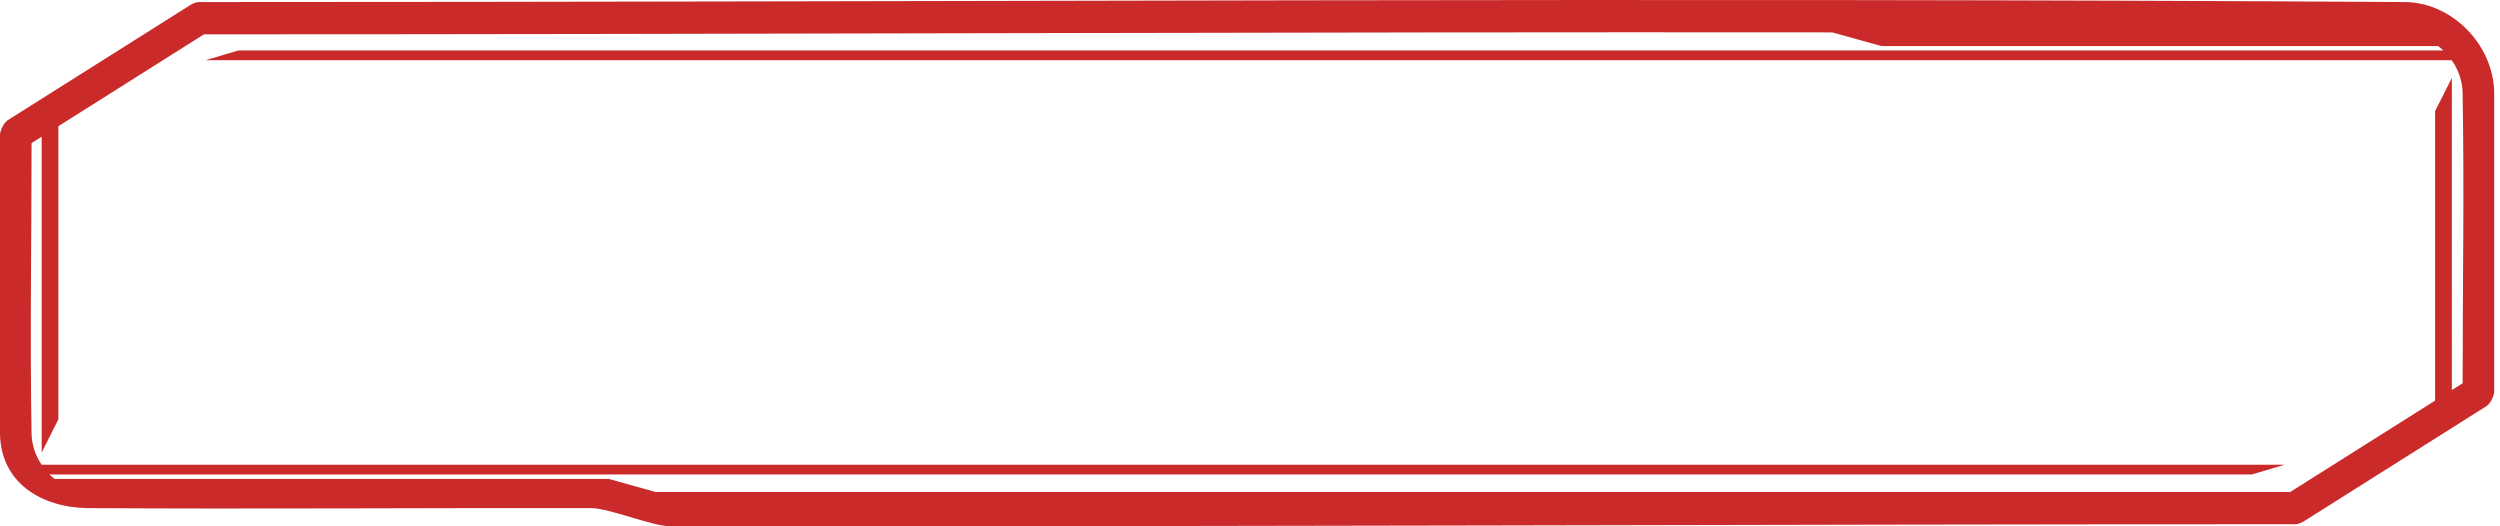 <svg clip-rule="evenodd" fill-rule="evenodd" stroke-linejoin="round" stroke-miterlimit="1.414" viewBox="0 0 57 12" xmlns="http://www.w3.org/2000/svg"><path d="m54.853.047c1.052.02 1.995.964 2.015 2.06v6.836s-.028.201-.171.313l-4.188 2.642c-.112.057-.148.051-.189.055-12.541 0-24.505.059-37.045.045-.406-.001-1.387-.412-1.793-.413-3.822-.006-7.676.024-11.498 0-1.052-.02-1.964-.582-1.984-1.692v-6.836s.028-.201.171-.313l4.188-2.642c.112-.057.148-.051.189-.055 16.769 0 33.537-.106 50.305 0zm-13.076.691c-12.375-.013-24.751.045-37.127.045l-3.319 2.094v6.684l-.381.759v-7.203l-.23.145c0 2.213-.04 4.426 0 6.639.008.251.092.491.228.695h51.142l-.749.222h-50.212c.036.036.073.069.112.101h12.639l1.066.298h37.271l3.303-2.083v-6.6l.382-.758v7.117l.246-.155c0-2.213.039-4.426-.001-6.639-.008-.263-.099-.515-.247-.726h-51.215l.748-.222h50.276c-.038-.036-.077-.069-.119-.101h-12.696l-1.117-.312z" fill="#ca2a2a" fill-rule="nonzero"/></svg>